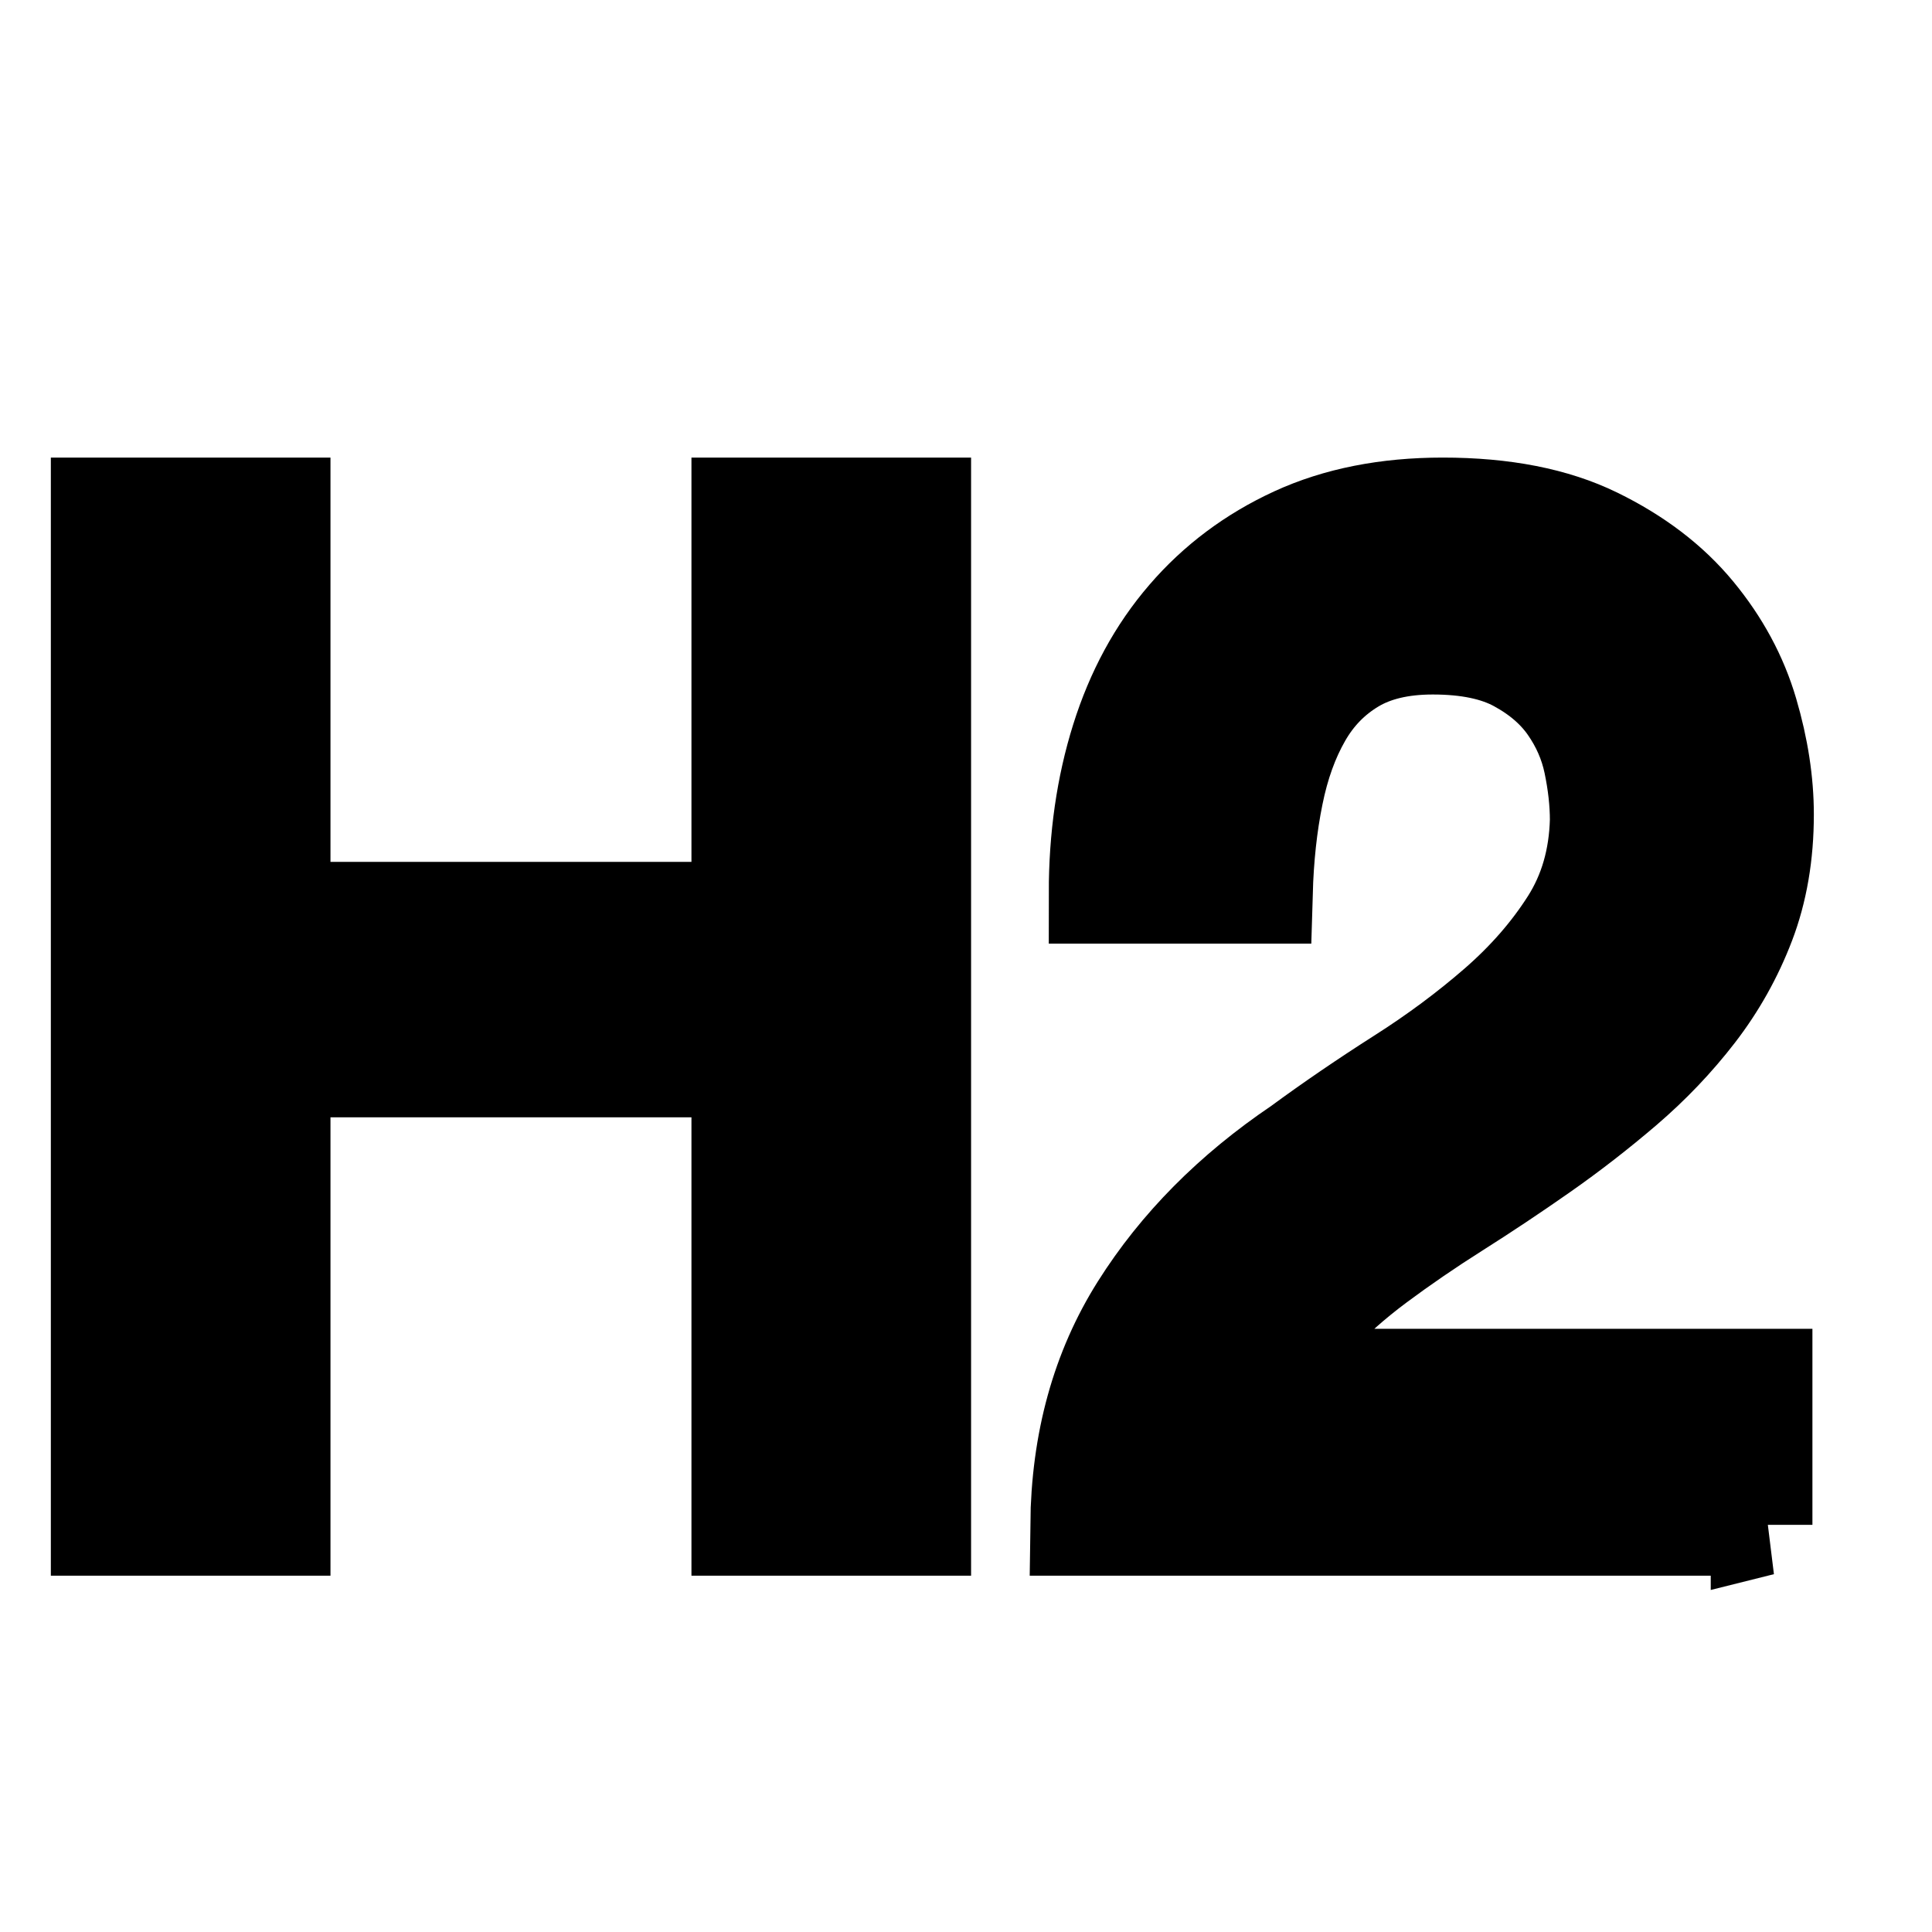 <svg xmlns="http://www.w3.org/2000/svg" width="19" height="19" viewBox="0 0 19 19">
    <path
      fill="currentColor"
      stroke="#currentColor"
      strokeWidth=".2"
      d="M2.75 14.996v-4.508H7.3v4.508h1.75V5H7.3v3.976H2.75V5H1v9.996h1.75zm14.574 0v-1.428H12.55c.065-.215.187-.418.364-.609s.385-.376.623-.553c.238-.177.497-.355.777-.532.28-.177.56-.364.84-.56.28-.196.55-.406.812-.63.261-.224.495-.469.7-.735.205-.266.369-.558.49-.875.121-.317.182-.672.182-1.064 0-.317-.051-.651-.154-1.001-.103-.35-.278-.674-.525-.973-.247-.299-.572-.546-.973-.742-.401-.196-.9-.294-1.498-.294-.55 0-1.034.096-1.449.287-.415.191-.768.455-1.057.791-.29.336-.506.735-.651 1.197-.145.462-.217.964-.217 1.505h1.596c.01-.345.044-.667.105-.966.06-.299.154-.558.28-.777.126-.22.294-.392.504-.518.21-.126.474-.189.791-.189.345 0 .625.058.84.175.215.117.383.261.504.434s.203.36.245.56c.042.2.063.39.063.567-.01.383-.107.721-.294 1.015-.187.294-.425.567-.714.819-.29.252-.607.488-.952.707-.345.22-.677.446-.994.679-.663.448-1.185.975-1.568 1.582-.383.607-.579 1.316-.588 2.128h6.692z"
    />
</svg>